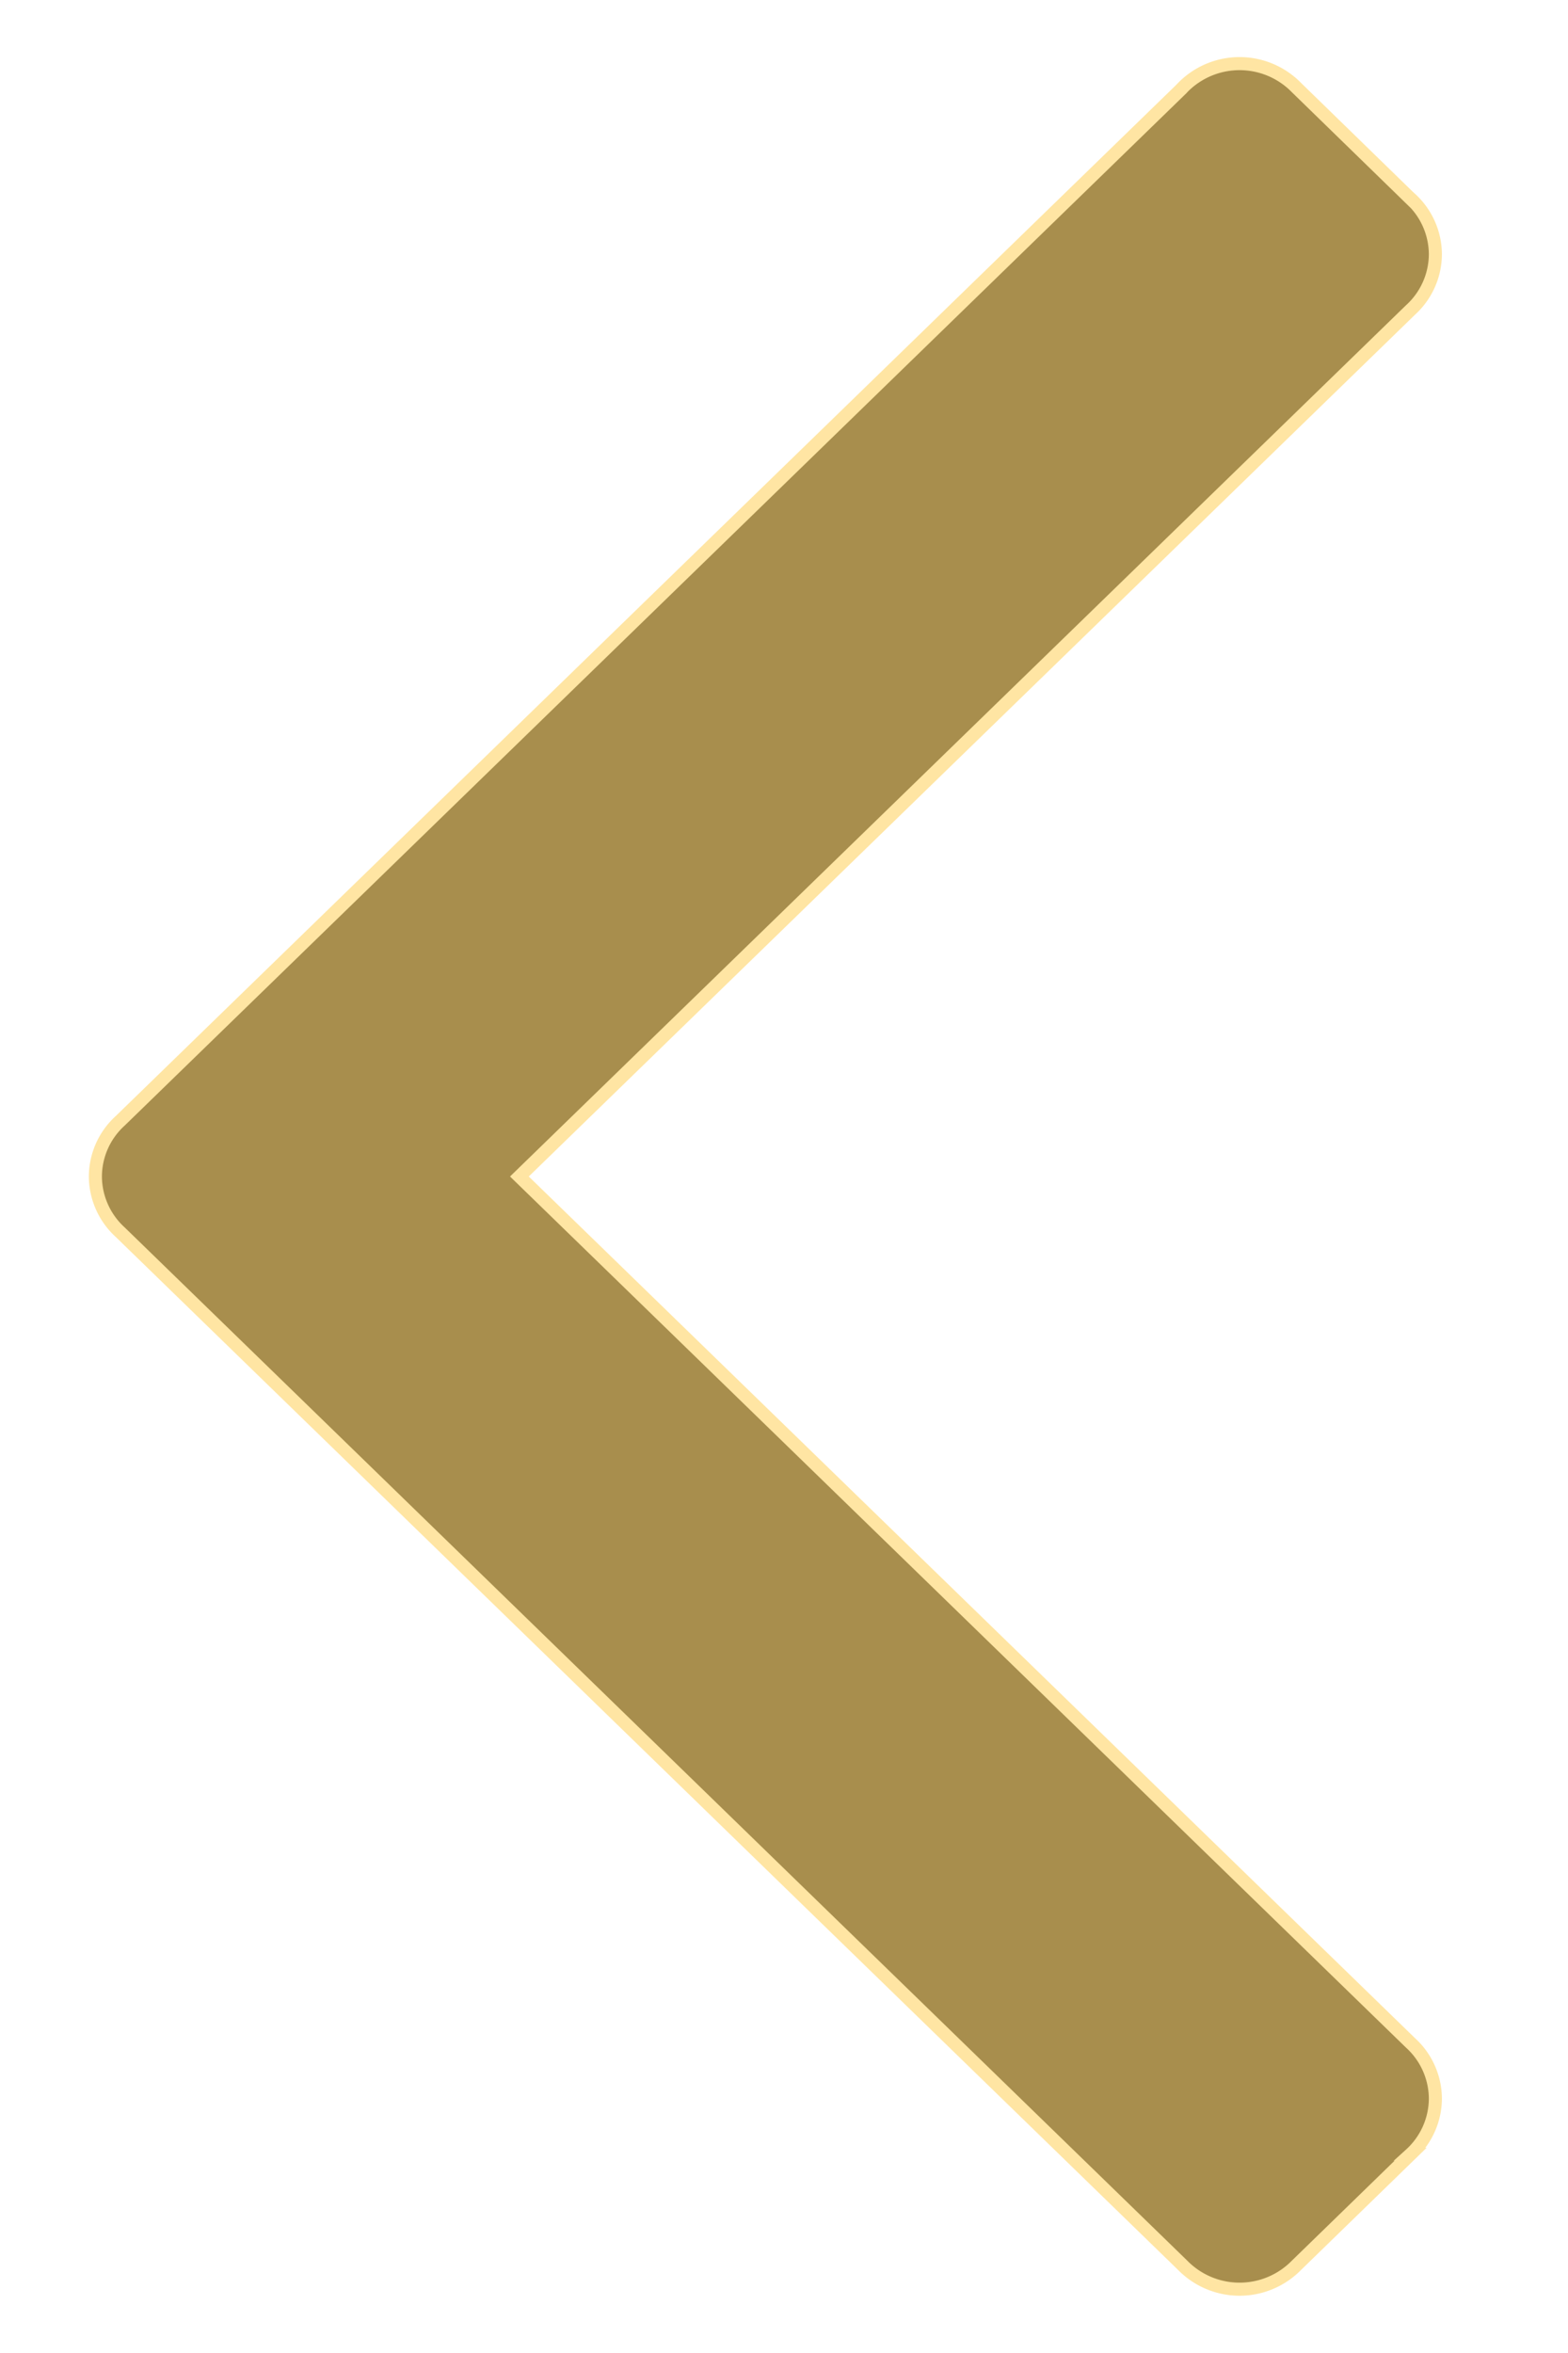 <svg width="12" height="18" fill="none" xmlns="http://www.w3.org/2000/svg"><path d="M10.795 1.52h0L9.923.671a.609.609 0 00-.873 0l.035.035L9.05.672.92 8.574A.578.578 0 00.73 9a.58.58 0 00.19.426s0 0 0 0l8.13 7.902a.61.61 0 00.873 0l.872-.848a.58.58 0 00.19-.426.58.58 0 00-.19-.426L3.975 9l6.82-6.629a.579.579 0 00.19-.426.58.58 0 00-.19-.426z" fill="#A88E4D" stroke="#FFE5A3" stroke-width=".1"/></svg>